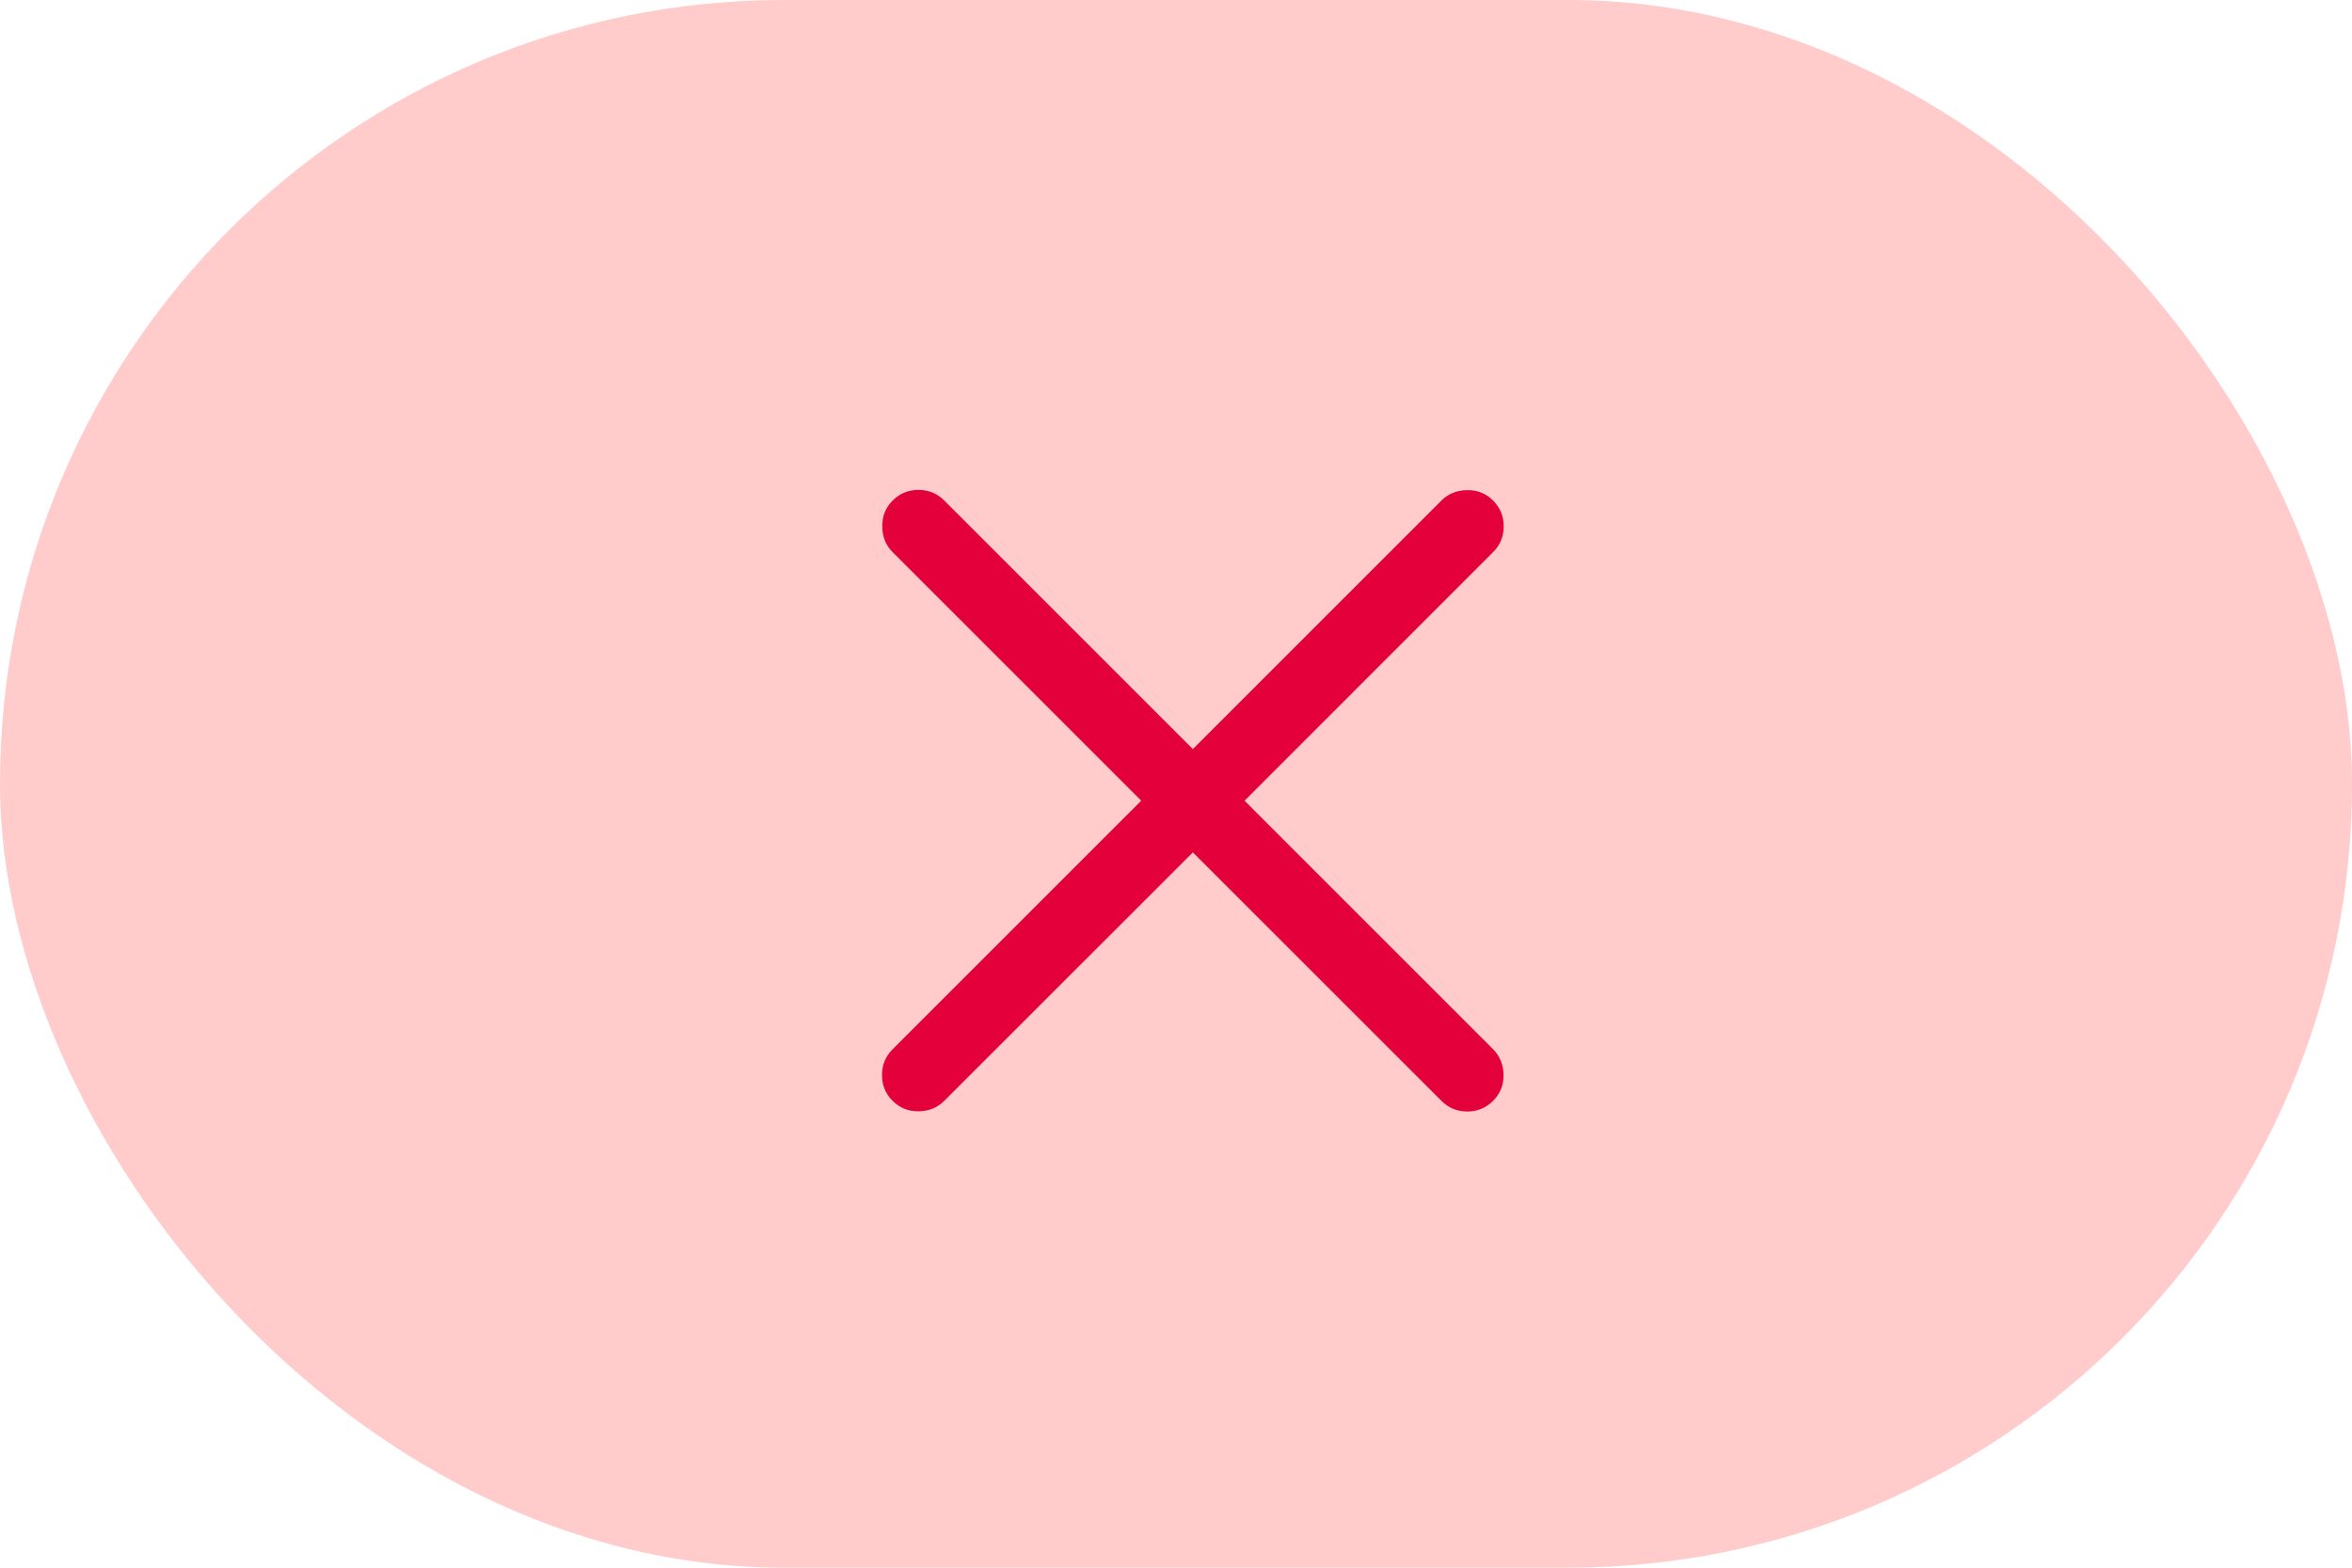 <svg width="36" height="24" viewBox="0 0 36 24" fill="none" xmlns="http://www.w3.org/2000/svg">
<rect width="36" height="24" rx="12" fill="#FFCBCB"/>
<mask id="mask0_1113_64281" style="mask-type:alpha" maskUnits="userSpaceOnUse" x="9" y="3" width="18" height="18">
<rect x="9" y="3" width="18" height="18" fill="#D9D9D9"/>
</mask>
<g mask="url(#mask0_1113_64281)">
<path d="M18.258 13.049L14.453 16.853C14.35 16.957 14.219 17.01 14.062 17.013C13.905 17.015 13.772 16.962 13.663 16.853C13.554 16.745 13.5 16.613 13.5 16.458C13.5 16.303 13.554 16.172 13.663 16.063L17.468 12.258L13.663 8.453C13.559 8.35 13.506 8.219 13.504 8.062C13.501 7.905 13.554 7.772 13.663 7.663C13.772 7.554 13.903 7.5 14.058 7.5C14.213 7.5 14.345 7.554 14.453 7.663L18.258 11.468L22.063 7.663C22.167 7.559 22.297 7.506 22.455 7.504C22.612 7.501 22.745 7.554 22.853 7.663C22.962 7.772 23.016 7.903 23.016 8.058C23.016 8.213 22.962 8.345 22.853 8.453L19.049 12.258L22.853 16.063C22.957 16.167 23.01 16.297 23.013 16.455C23.015 16.612 22.962 16.745 22.853 16.853C22.745 16.962 22.613 17.016 22.458 17.016C22.303 17.016 22.172 16.962 22.063 16.853L18.258 13.049Z" fill="#E4003A"/>
</g>
</svg>

